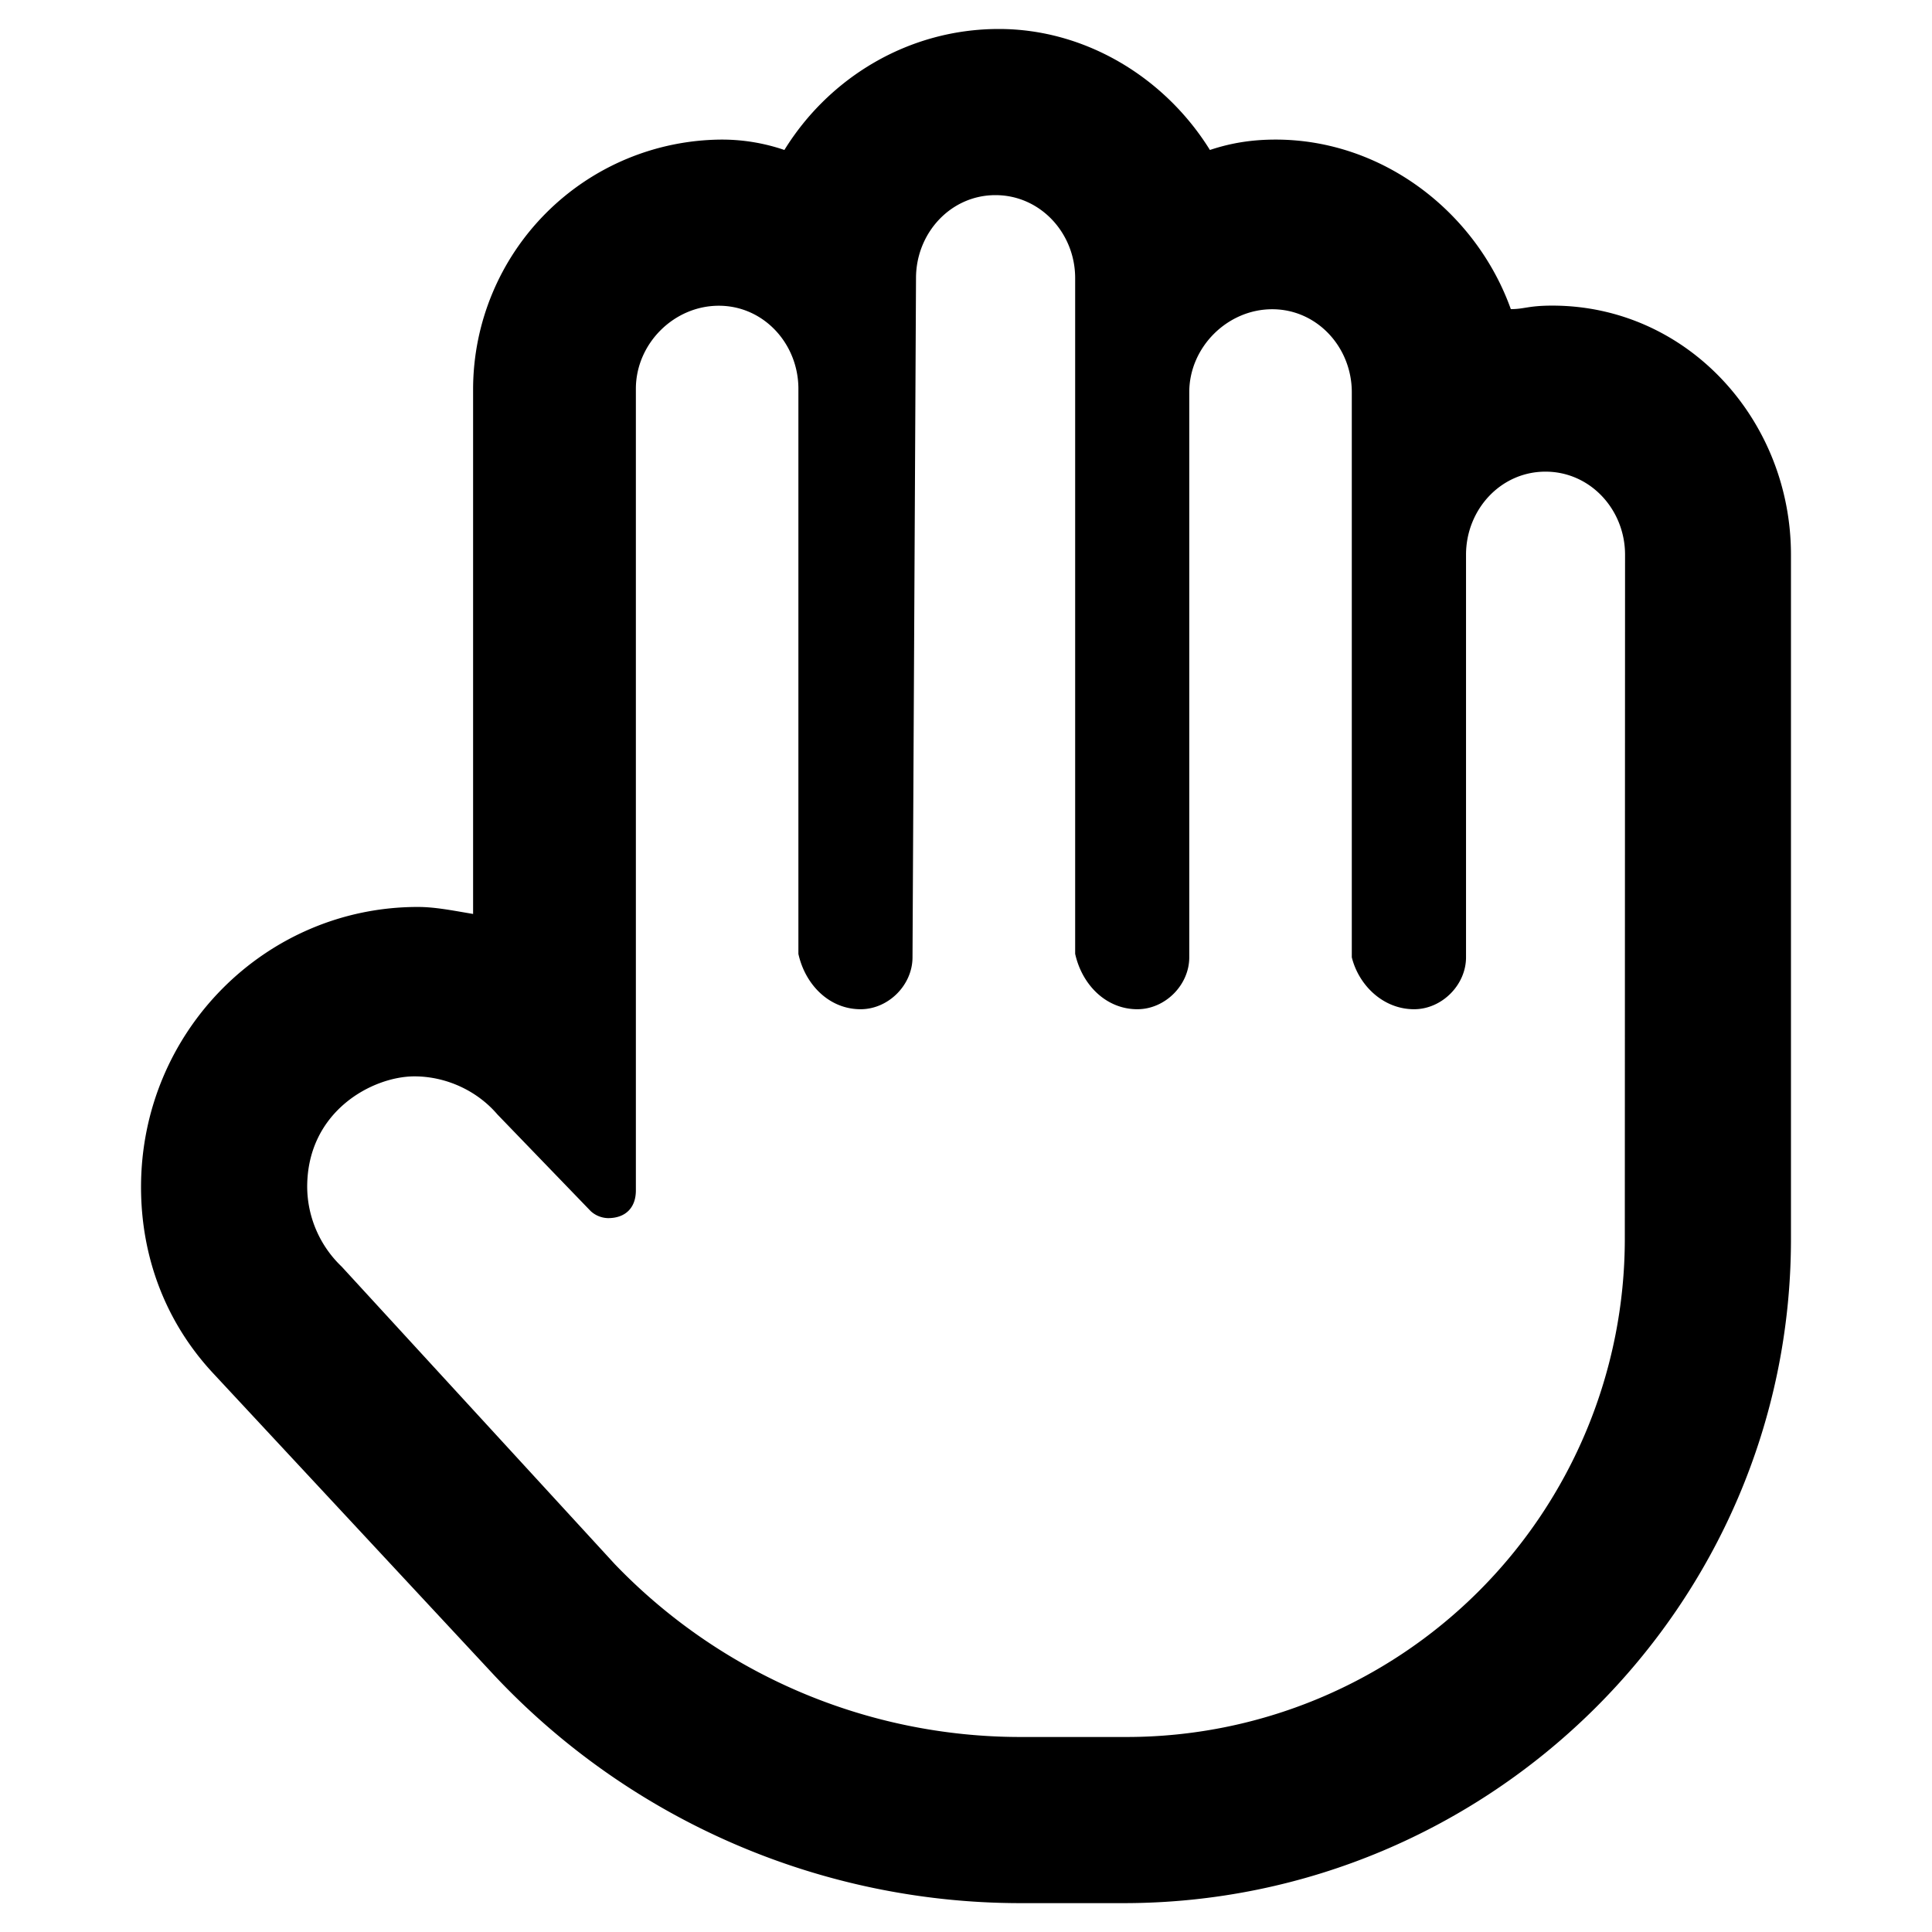 <svg xmlns="http://www.w3.org/2000/svg" viewBox="0 0 16 16"><path d="M12.856 2.531c-.201 0-.23.029-.344.029-.287-.802-1.06-1.404-1.948-1.404-.2 0-.373.029-.544.086C9.647.641 8.988.24 8.272.24c-.745 0-1.404.4-1.776 1.002a1.6 1.6 0 0 0-.516-.086A2.07 2.07 0 0 0 3.918 3.22v4.349c-.172-.029-.315-.058-.458-.058-1.26 0-2.292 1.032-2.292 2.32 0 .574.2 1.118.602 1.547l2.32 2.493a5.98 5.98 0 0 0 4.354 1.89h.86c3.036 0 5.528-2.463 5.528-5.5V4.594c0-1.118-.86-2.063-1.977-2.063m.601 7.73a4.126 4.126 0 0 1-4.125 4.124h-.888a4.66 4.66 0 0 1-3.352-1.432L2.83 10.49a.92.92 0 0 1-.286-.66c0-.63.544-.916.888-.916.258 0 .516.115.687.315l.774.802a.22.22 0 0 0 .143.057c.143 0 .23-.085.23-.229V3.22c0-.373.314-.688.687-.688.372 0 .659.315.659.688v4.68c.057.257.257.458.515.458.23 0 .43-.2.43-.43l.029-5.625c0-.372.286-.687.658-.687s.66.315.66.687v5.596c.057.258.257.459.515.459.23 0 .43-.2.43-.43v-4.68c0-.372.315-.687.687-.687s.659.315.659.687v4.68c.057.23.258.43.516.43.229 0 .43-.2.43-.43V4.594c0-.373.286-.688.658-.688s.659.315.659.688z"/></svg>